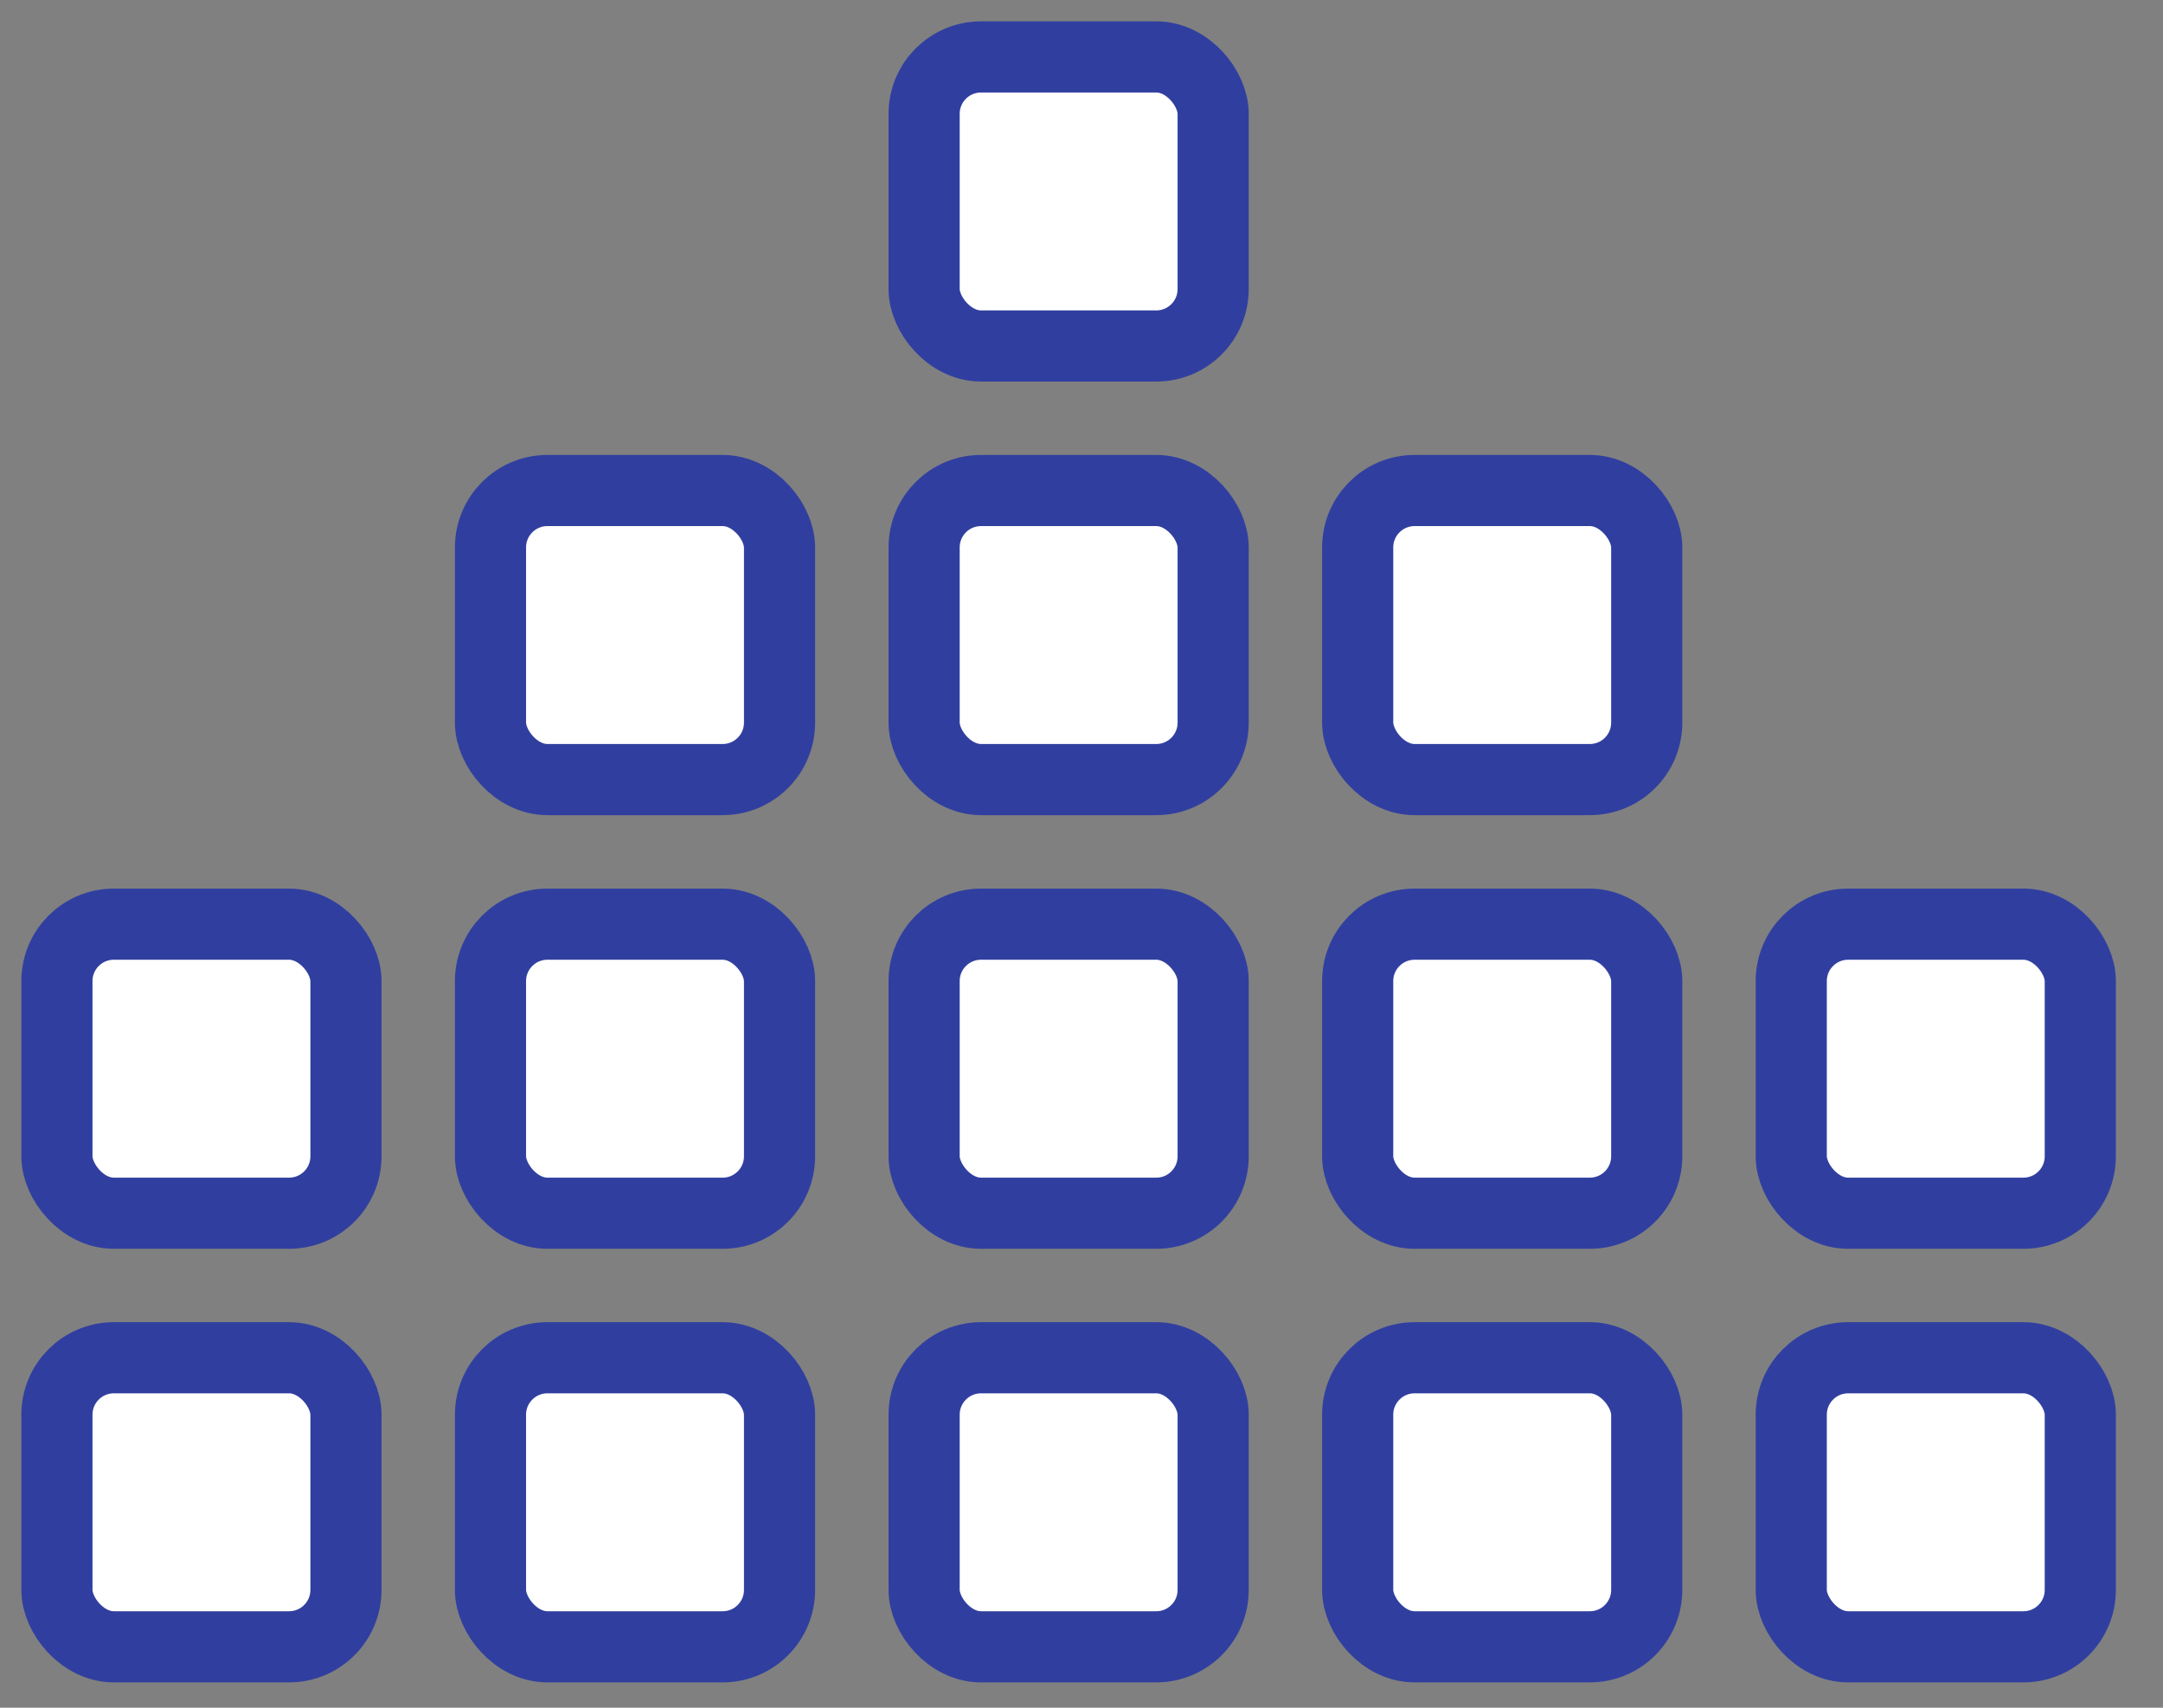 <svg width="38" height="30" fill="none" xmlns="http://www.w3.org/2000/svg"><rect width="100%" height="100%" fill="#808080" stroke="none"/><rect x="1" y="16.235" width="5.078" height="5.078" rx="1" fill="#fff" stroke="#303F9F" stroke-width="1.25"/><rect x="1" y="23.852" width="5.078" height="5.078" rx="1" fill="#fff" stroke="#303F9F" stroke-width="1.25"/><rect x="8.617" y="8.617" width="5.078" height="5.078" rx="1" fill="#fff" stroke="#303F9F" stroke-width="1.25"/><rect x="8.617" y="16.235" width="5.078" height="5.078" rx="1" fill="#fff" stroke="#303F9F" stroke-width="1.25"/><rect x="8.617" y="23.852" width="5.078" height="5.078" rx="1" fill="#fff" stroke="#303F9F" stroke-width="1.25"/><rect x="16.235" y="8.617" width="5.078" height="5.078" rx="1" fill="#fff" stroke="#303F9F" stroke-width="1.25"/><rect x="16.235" y="1" width="5.078" height="5.078" rx="1" fill="#fff" stroke="#303F9F" stroke-width="1.25"/><rect x="16.235" y="16.235" width="5.078" height="5.078" rx="1" fill="#fff" stroke="#303F9F" stroke-width="1.25"/><rect x="16.235" y="23.852" width="5.078" height="5.078" rx="1" fill="#fff" stroke="#303F9F" stroke-width="1.25"/><rect x="23.852" y="8.617" width="5.078" height="5.078" rx="1" fill="#fff" stroke="#303F9F" stroke-width="1.25"/><rect x="23.852" y="16.235" width="5.078" height="5.078" rx="1" fill="#fff" stroke="#303F9F" stroke-width="1.25"/><rect x="23.852" y="23.852" width="5.078" height="5.078" rx="1" fill="#fff" stroke="#303F9F" stroke-width="1.25"/><rect x="31.469" y="16.235" width="5.078" height="5.078" rx="1" fill="#fff" stroke="#303F9F" stroke-width="1.25"/><rect x="31.469" y="23.852" width="5.078" height="5.078" rx="1" fill="#fff" stroke="#303F9F" stroke-width="1.25"/></svg>